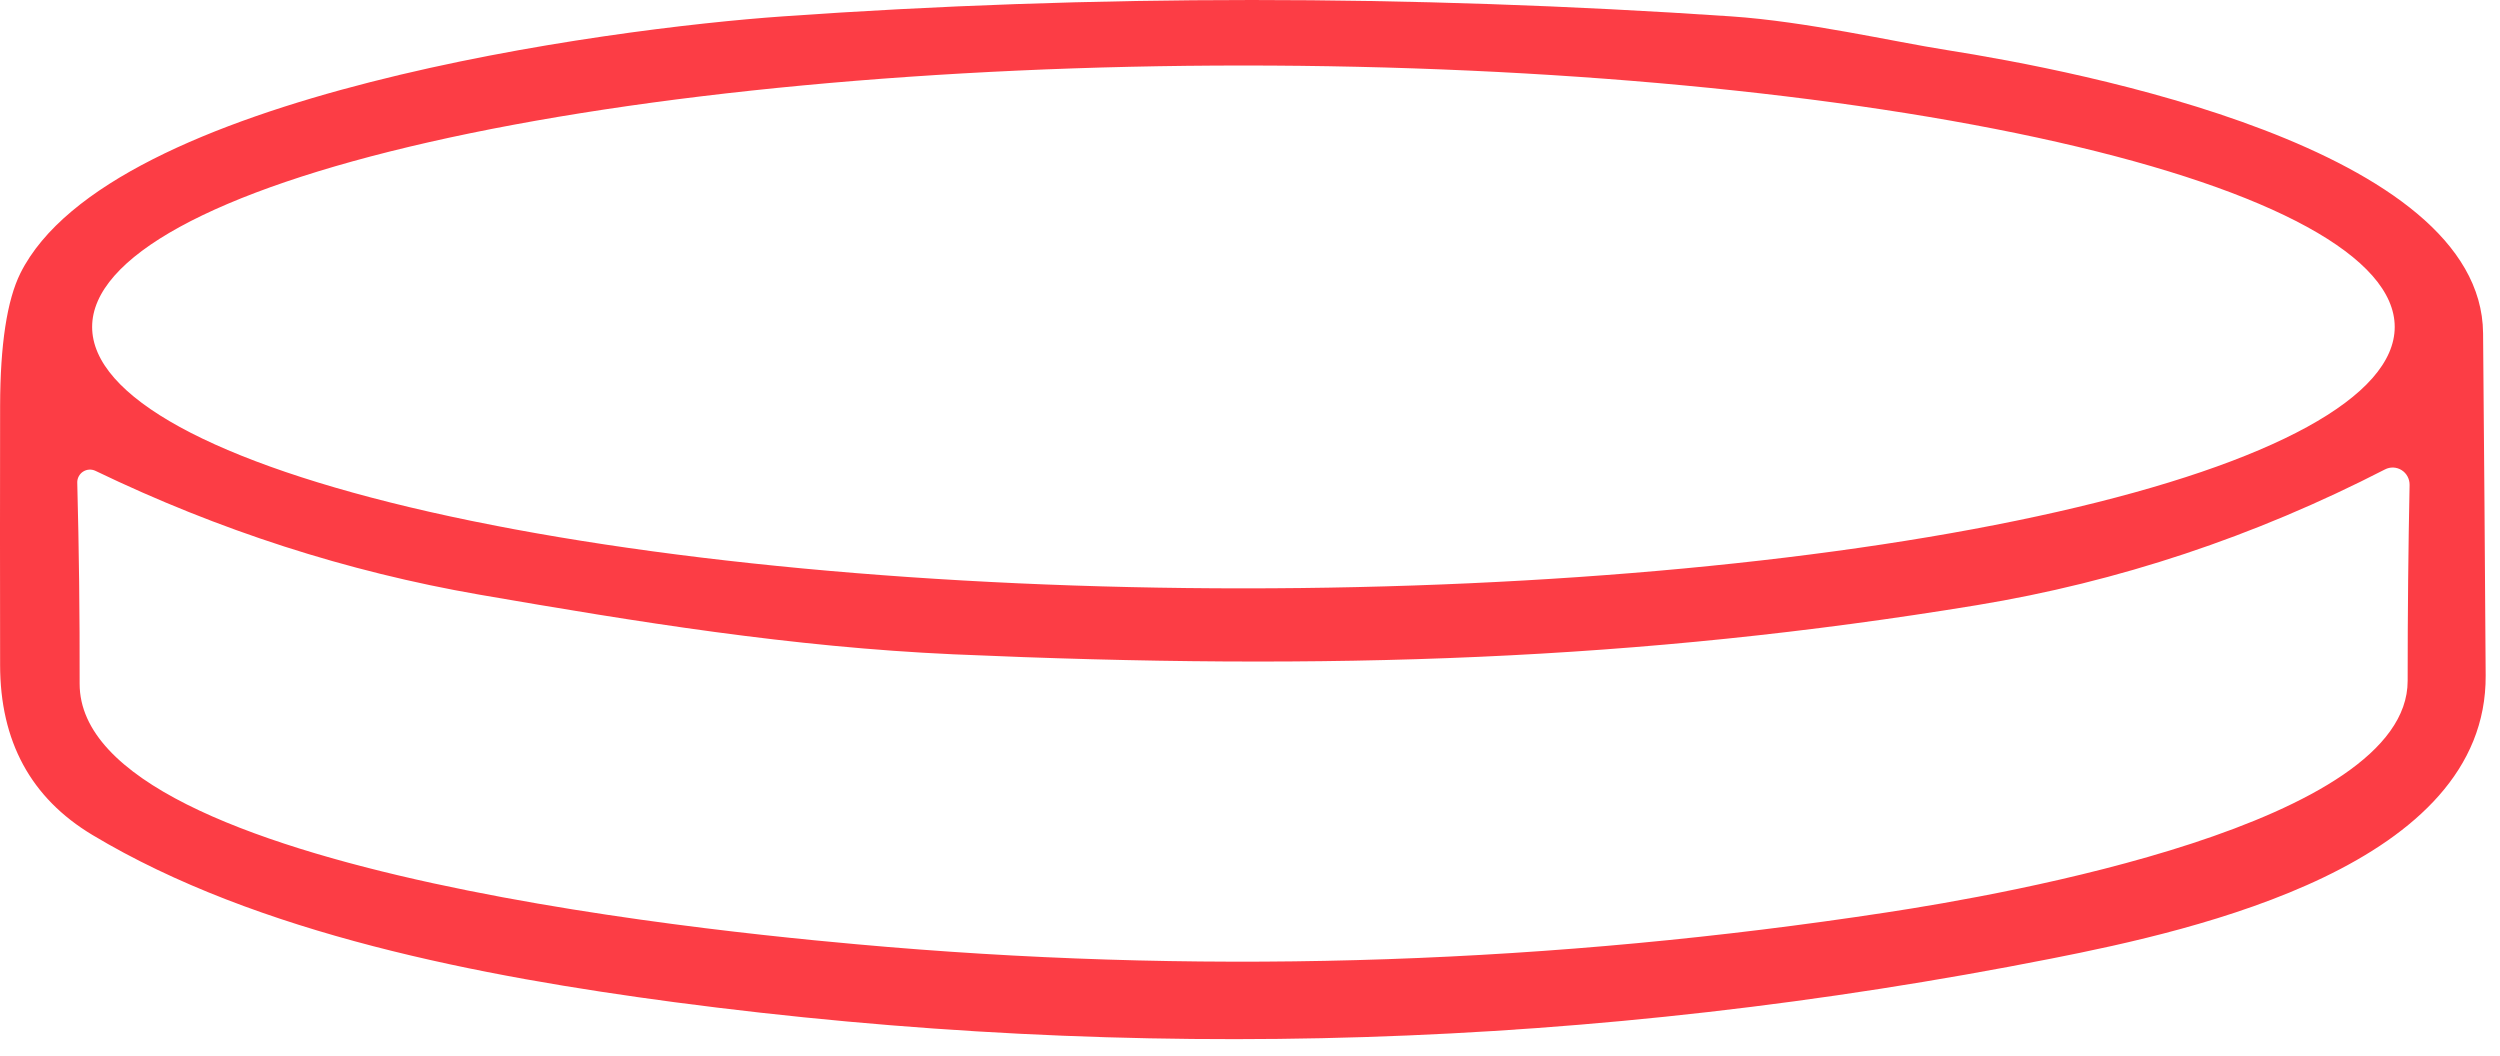 <svg width="116" height="49" viewBox="0 0 116 49" fill="none" xmlns="http://www.w3.org/2000/svg">
<path d="M90.315 2.32C96.465 3.29 115.145 6.86 115.215 15.46C115.262 20.753 115.302 26.047 115.335 31.34C115.395 40.13 101.985 43.14 95.175 44.48C73.995 48.66 52.698 49.333 31.285 46.5C22.355 45.31 11.965 43.35 4.285 38.74C1.432 37.027 0.005 34.397 0.005 30.85C-0.002 26.837 -0.002 22.83 0.005 18.83C0.012 15.983 0.325 13.933 0.945 12.68C5.095 4.36 28.305 1.32 36.325 0.76C50.672 -0.253 65.338 -0.253 80.325 0.76C83.835 1 87.775 1.92 90.315 2.32ZM111.115 15.17C111.115 11.953 105.487 8.868 95.469 6.593C85.45 4.318 71.863 3.04 57.695 3.04C43.527 3.04 29.939 4.318 19.921 6.593C9.903 8.868 4.275 11.953 4.275 15.17C4.275 18.387 9.903 21.472 19.921 23.747C29.939 26.022 43.527 27.3 57.695 27.3C71.863 27.3 85.45 26.022 95.469 23.747C105.487 21.472 111.115 18.387 111.115 15.17ZM41.205 43.94C56.672 45.227 72.108 44.693 87.515 42.34C93.055 41.5 111.725 38.23 111.715 31.59C111.715 28.463 111.745 25.433 111.805 22.5C111.807 22.363 111.774 22.228 111.709 22.108C111.645 21.988 111.55 21.886 111.435 21.814C111.32 21.741 111.189 21.7 111.054 21.694C110.919 21.688 110.785 21.718 110.665 21.78C104.598 24.9 98.285 27 91.725 28.08C76.025 30.66 61.695 31.13 44.235 30.36C36.705 30.02 29.585 28.86 22.235 27.59C16.095 26.523 10.162 24.61 4.435 21.85C4.343 21.805 4.242 21.785 4.14 21.791C4.038 21.796 3.94 21.829 3.854 21.884C3.769 21.939 3.699 22.016 3.652 22.107C3.604 22.197 3.581 22.298 3.585 22.4C3.665 25.453 3.702 28.56 3.695 31.72C3.675 40.65 34.905 43.41 41.205 43.94Z" fill="#FC3D45"/>
</svg>
